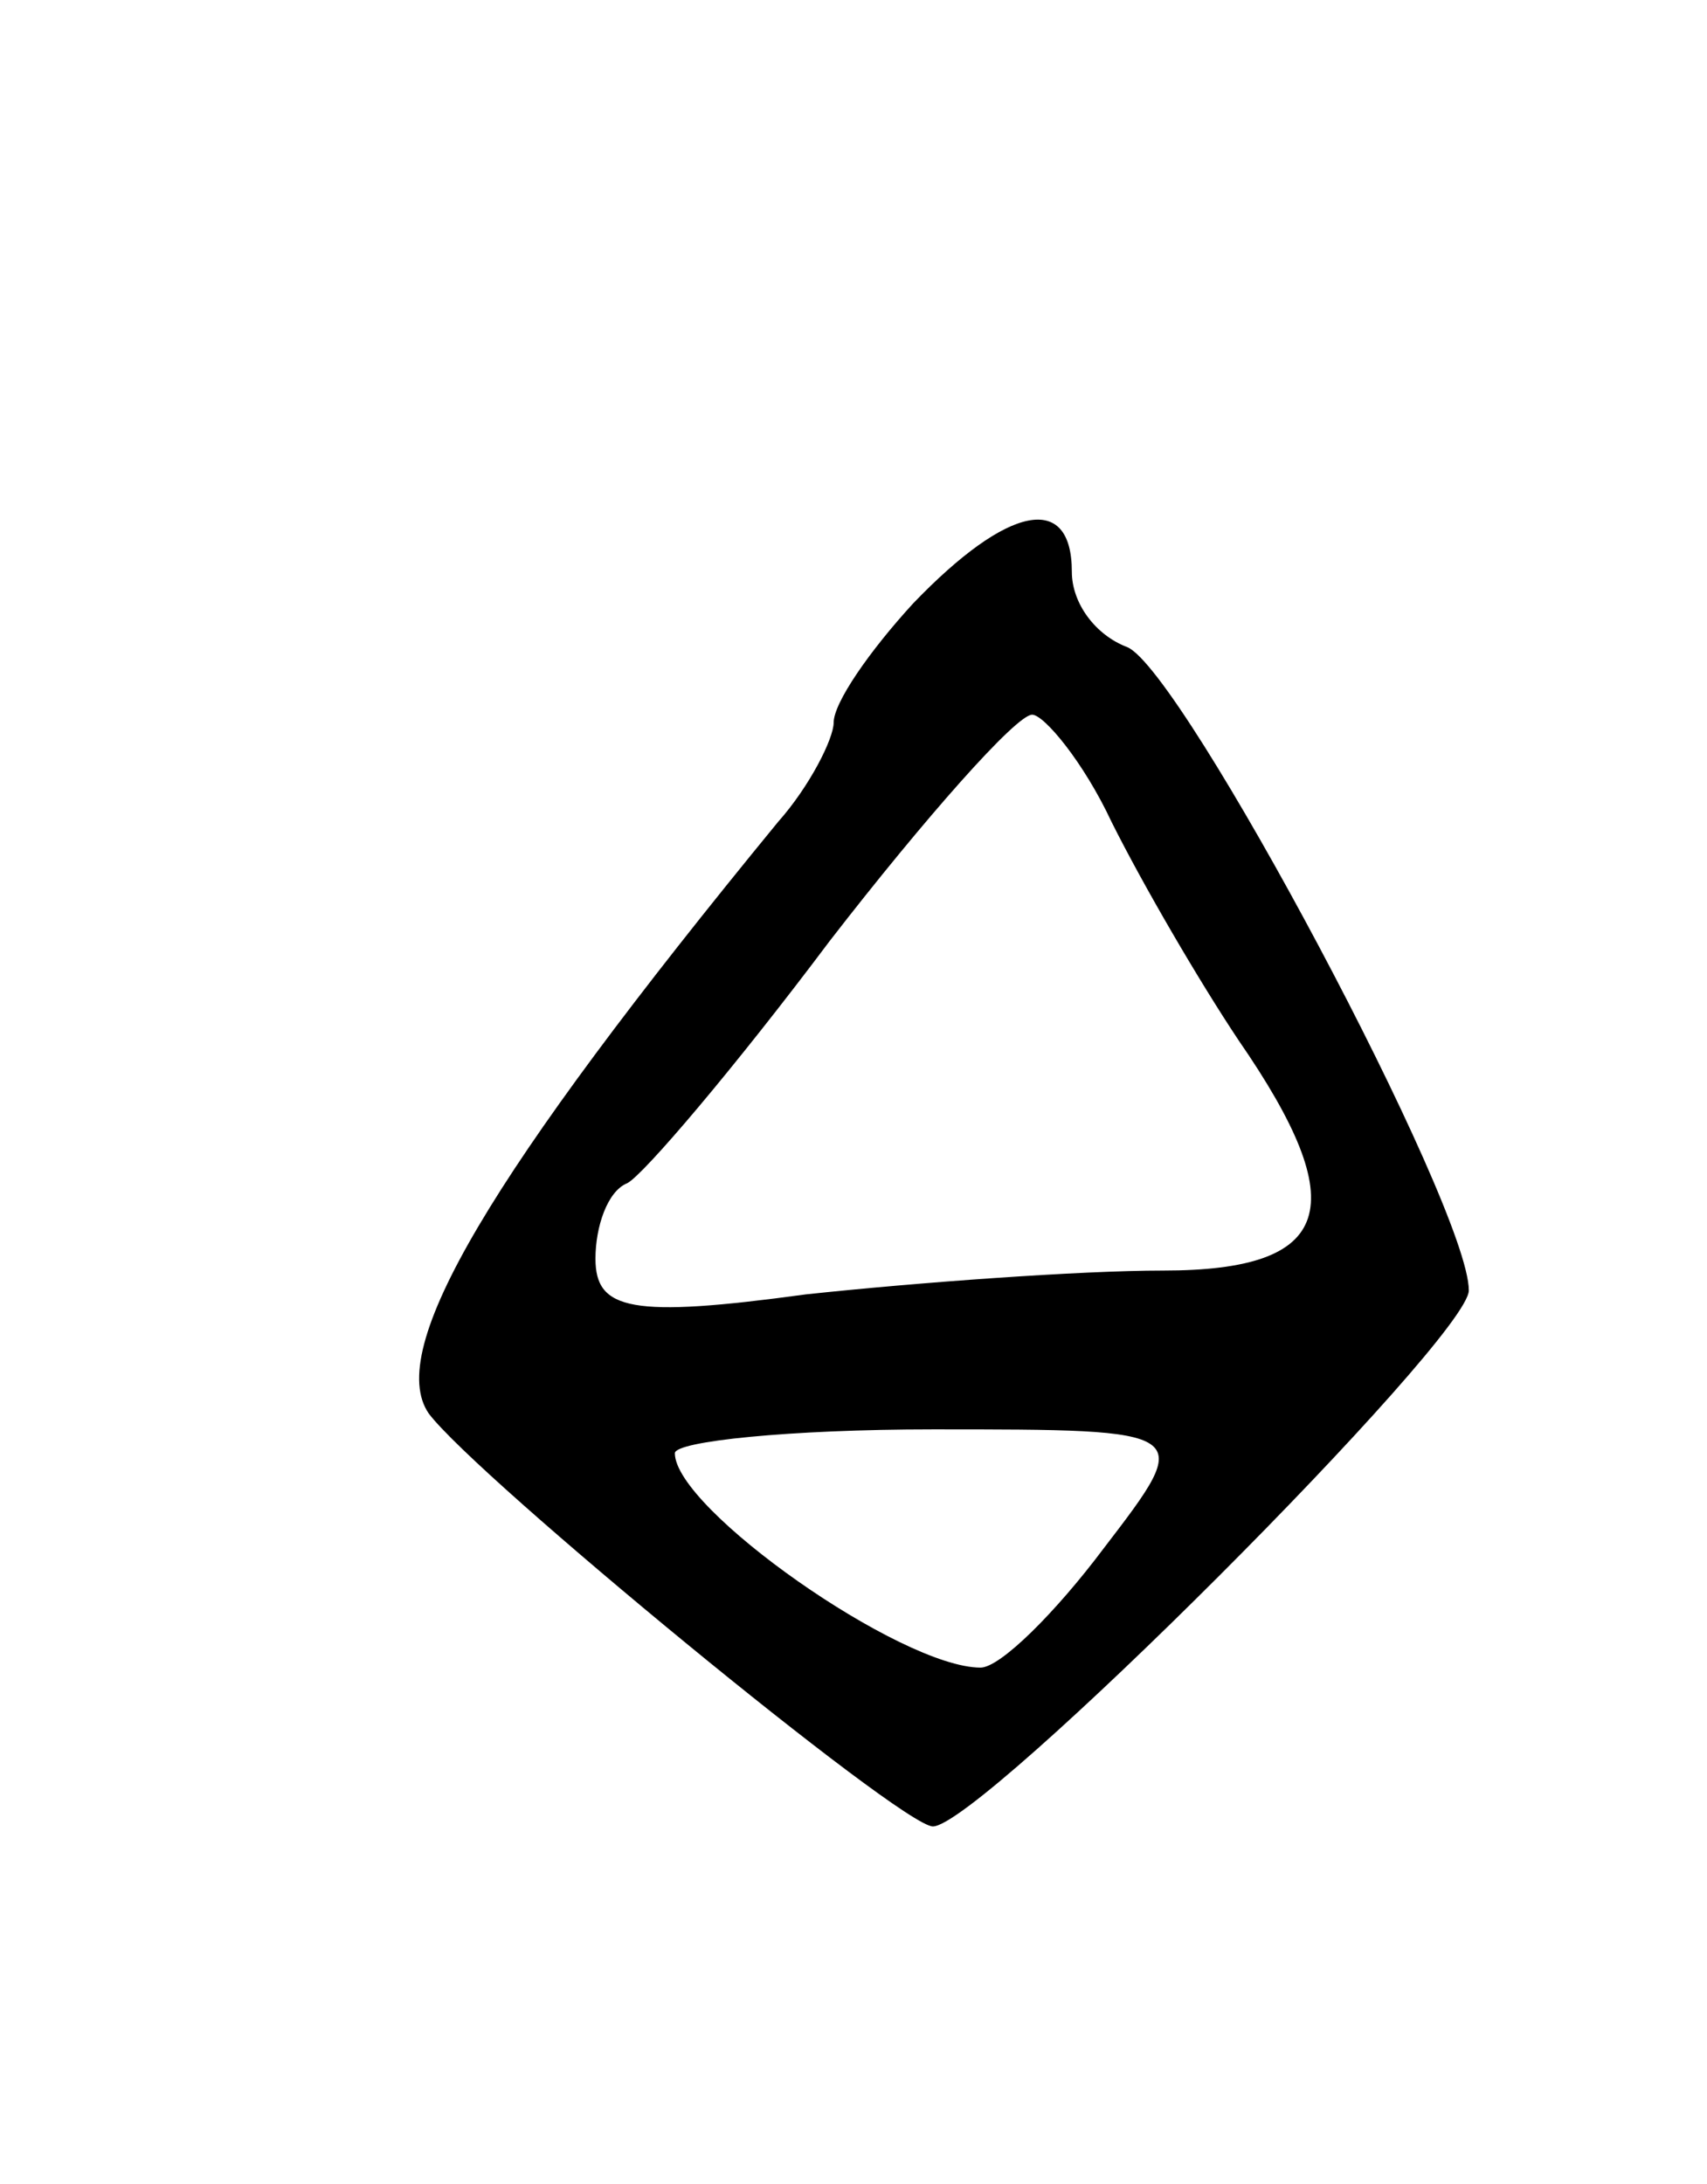 <svg version="1.0" xmlns="http://www.w3.org/2000/svg"
 width="43pt" height="55pt" viewBox="0 0 43 55"
 preserveAspectRatio="xMidYMid meet">
<g transform="translate(0,55) scale(0.1,-0.1)"
fill="#000000" stroke="none">
<path d="M230 398 c-11 -12 -20 -25 -20 -30 0 -4 -6 -16 -14 -25 -73 -89 -99
-133 -88 -149 12 -16 119 -104 127 -104 12 0 135 123 135 135 0 21 -72 156
-86 162 -8 3 -14 11 -14 19 0 20 -16 17 -40 -8z m50 -55 c8 -16 22 -40 32 -55
29 -42 24 -58 -19 -58 -21 0 -62 -3 -90 -6 -44 -6 -53 -4 -53 9 0 8 3 17 8 19
4 2 27 29 51 61 24 31 47 57 51 57 3 0 13 -12 20 -27z m-2 -183 c-12 -16 -26
-30 -31 -30 -20 0 -77 40 -77 54 0 3 29 6 65 6 66 0 66 0 43 -30z"/>
</g>
</svg>
